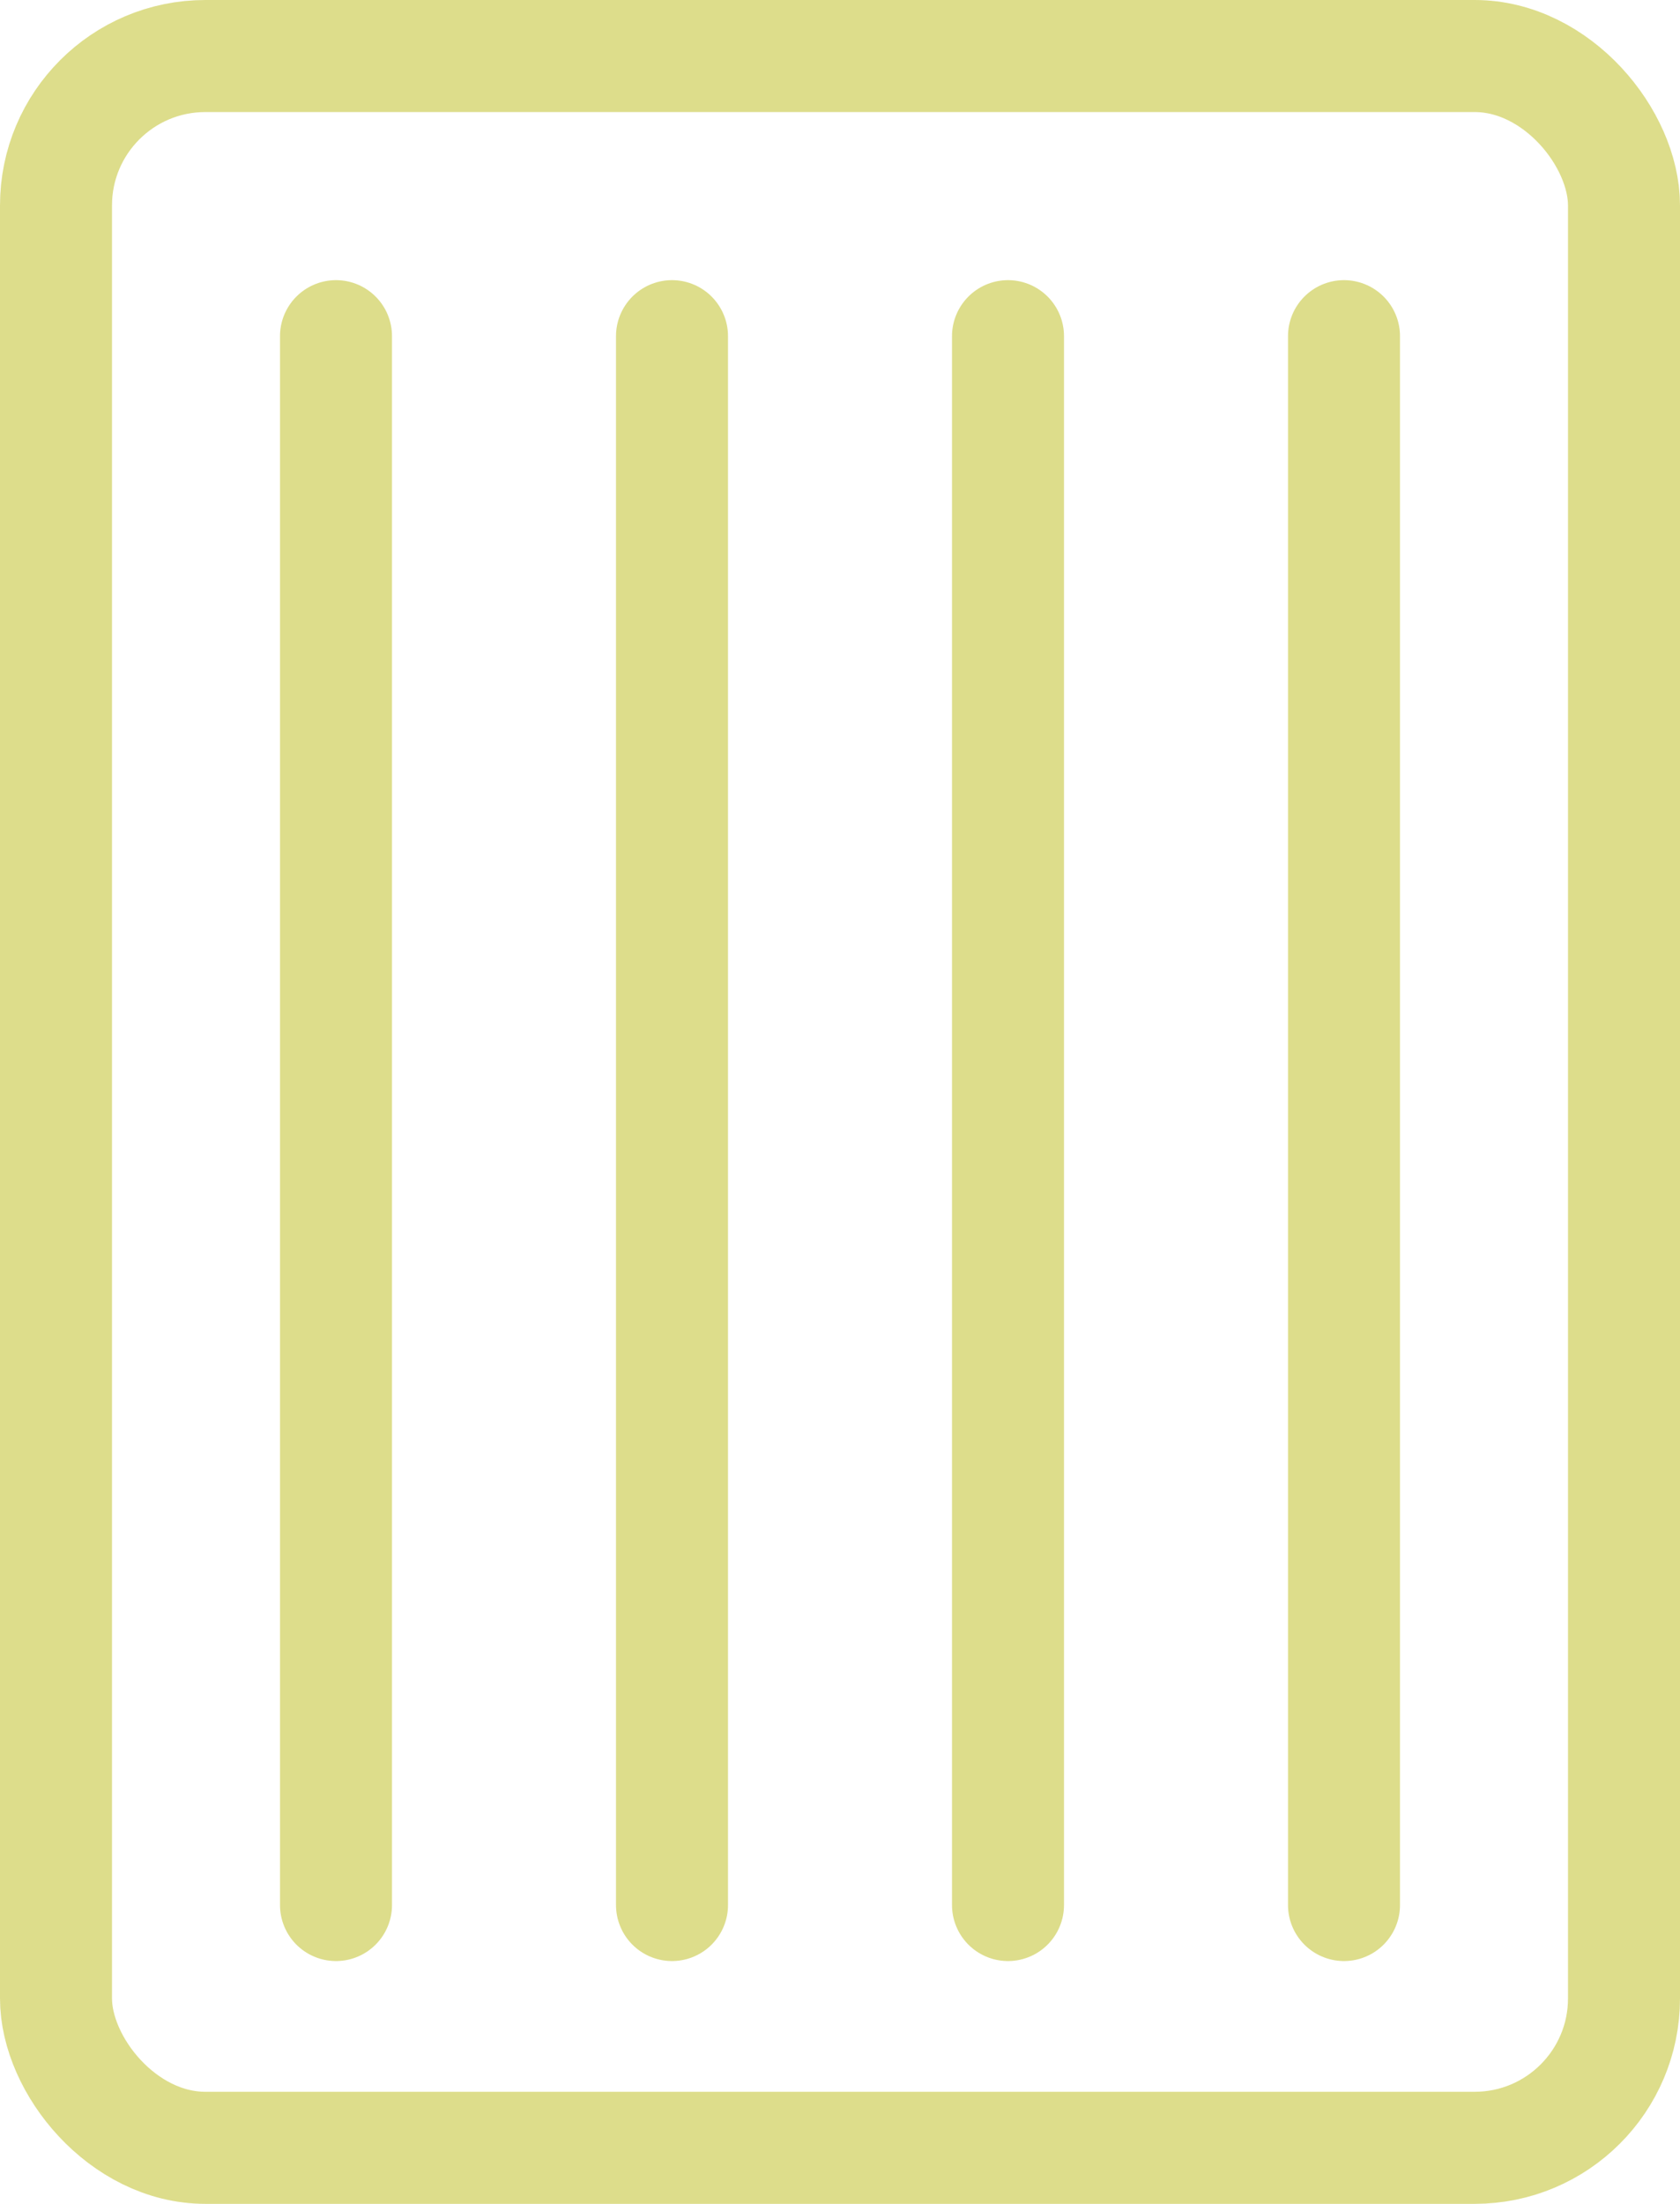 <svg xmlns="http://www.w3.org/2000/svg" width="45" height="59" viewBox="0 0 45 59"><defs><style>.a,.b{fill:none;stroke:#dddd8b;stroke-width:3px;}.b{stroke-linecap:round;}</style></defs><g transform="translate(-1241.5 -3958.5)"><rect class="a" width="42" height="56" rx="4" transform="translate(1243 3960)"/><line class="b" y2="42" transform="translate(1250.5 3967.5)"/><line class="b" y2="42" transform="translate(1259.5 3967.5)"/><line class="b" y2="42" transform="translate(1268.5 3967.5)"/><line class="b" y2="42" transform="translate(1277.5 3967.5)"/></g></svg>